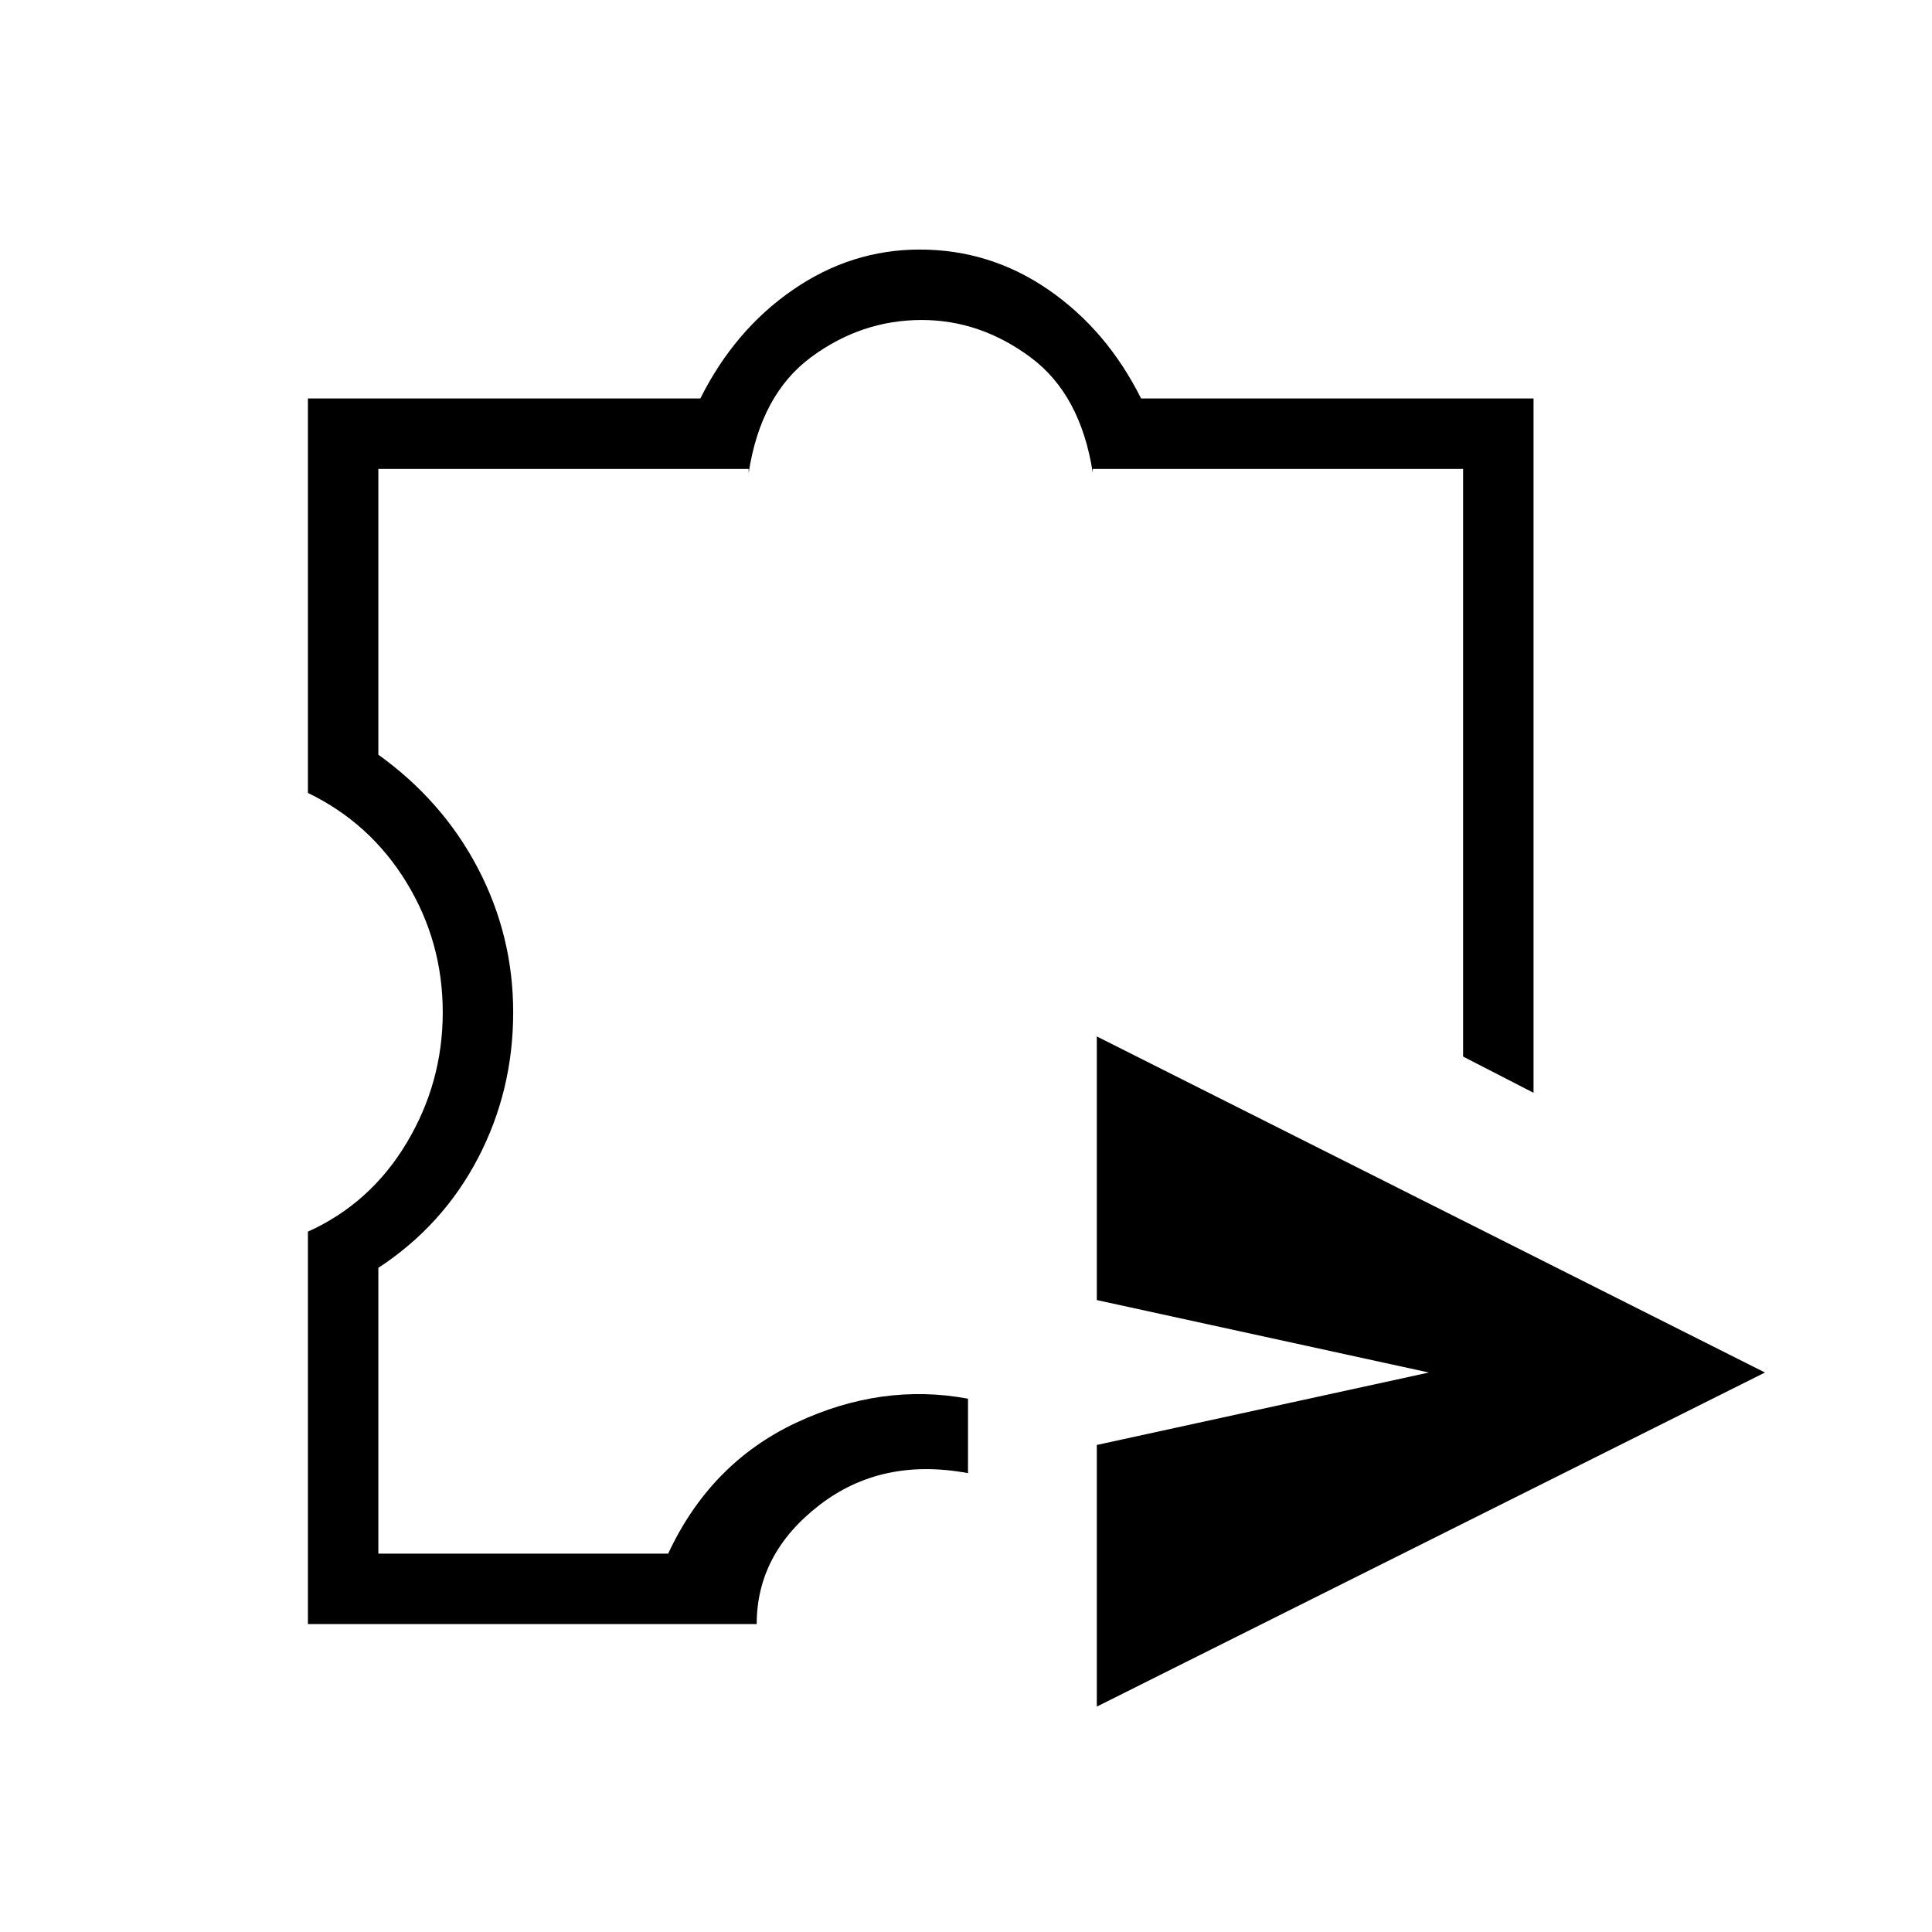 <svg xmlns="http://www.w3.org/2000/svg" height="48" width="48"><path d="M27.25 42.4v-6.5l8.25-1.8-8.25-1.8v-6.55l16.6 8.35Zm-8.45-2.05H7.65V30.6q1.55-.7 2.45-2.2.9-1.5.9-3.25t-.9-3.225Q9.2 20.45 7.65 19.7V9.9h9.75q.85-1.7 2.3-2.7 1.45-1 3.15-1 1.75 0 3.2 1 1.45 1 2.3 2.7h9.75v17.25l-1.75-.9v-14.6h-9.2v.1q-.3-1.95-1.55-2.875t-2.7-.925q-1.5 0-2.75.925T18.6 11.75v-.1H9.4v7.1q1.6 1.15 2.475 2.825.875 1.675.875 3.575 0 1.95-.875 3.625T9.4 31.5v7.1h7.2q1.05-2.25 3.175-3.25t4.275-.6v1.85q-2.15-.4-3.7.8-1.55 1.2-1.55 2.95Zm4.1-17.1Z"/></svg>